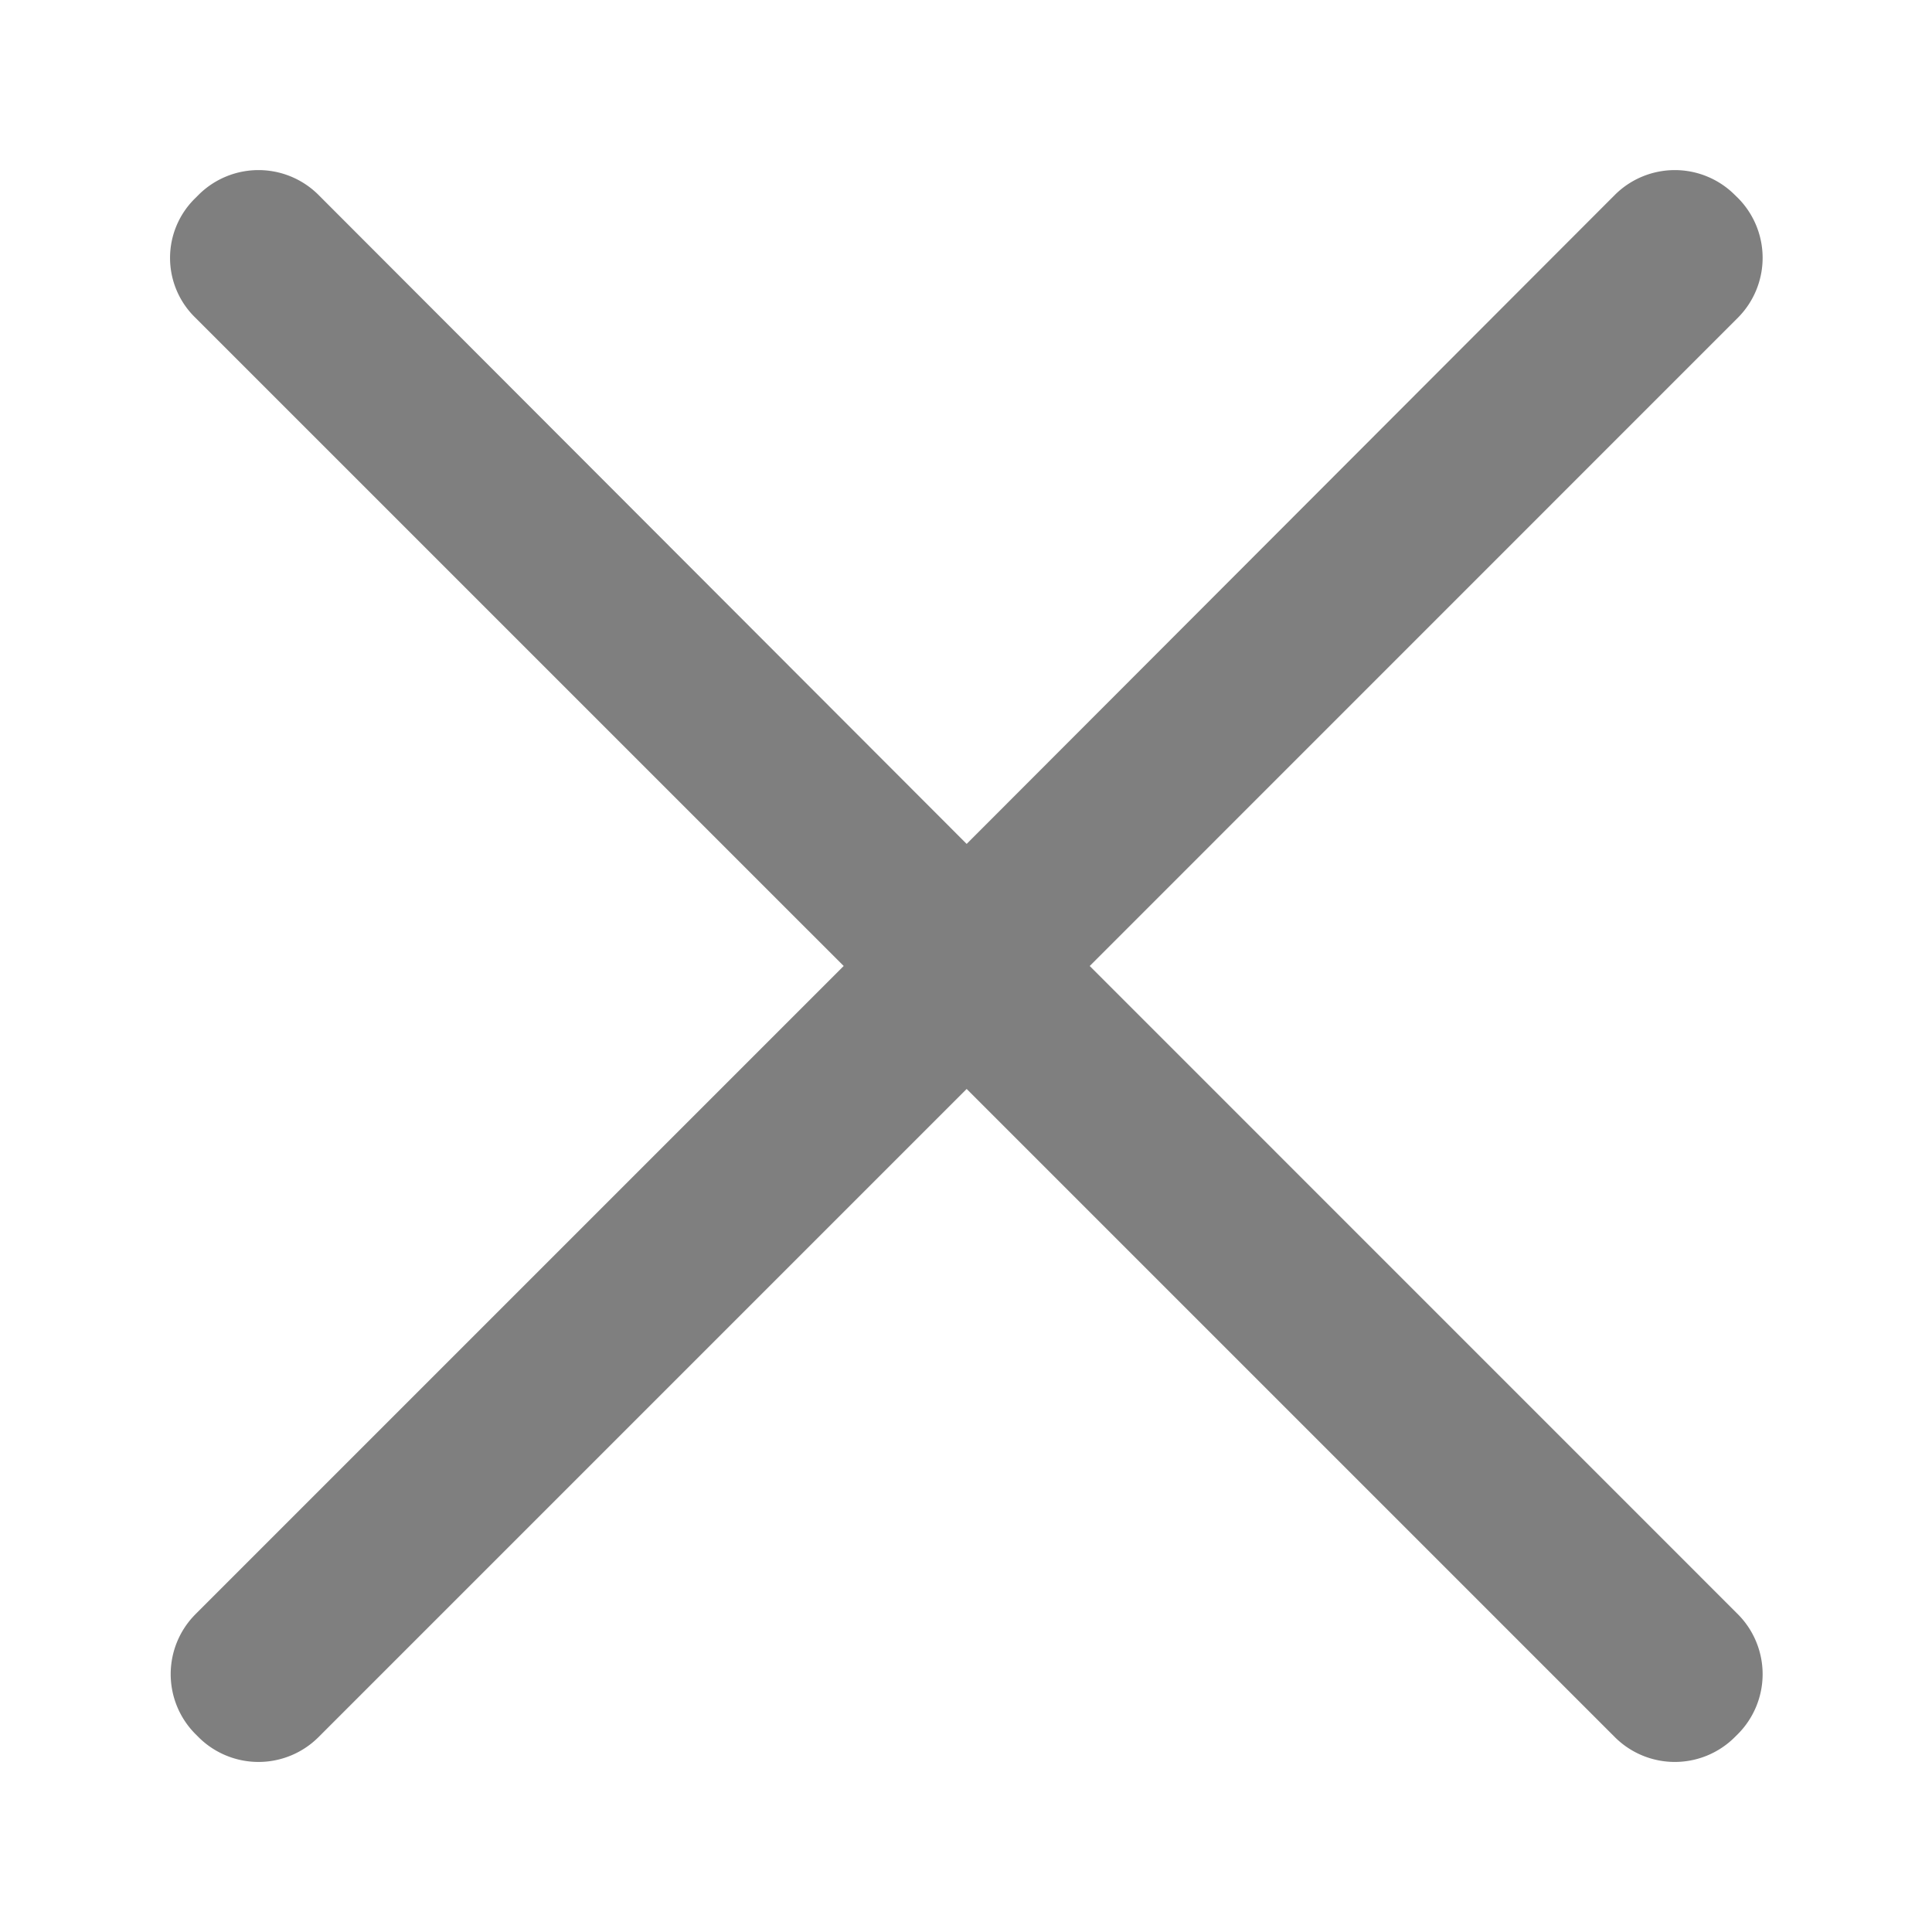 <?xml version="1.0" standalone="no"?>
<!DOCTYPE svg PUBLIC "-//W3C//DTD SVG 1.1//EN"
        "http://www.w3.org/Graphics/SVG/1.1/DTD/svg11.dtd">
<svg class="icon" width="32px" height="32.00px"
     viewBox="0 0 1024 1024" version="1.1"
     fill="#7F7F7F"
     xmlns="http://www.w3.org/2000/svg">
    <path d="M577.574 512l343.643-343.696a45.008 45.008 0 0 0 0-63.3l-1.885-1.842a44.997 44.997 0 0 0-63.288 0L512.348 447.29 168.662 103.162a45.008 45.008 0 0 0-63.3 0l-1.874 1.874a44.165 44.165 0 0 0 0 63.3L447.174 512 103.488 855.686a44.987 44.987 0 0 0 0 63.299l1.875 1.874a45.008 45.008 0 0 0 63.299 0l343.686-343.685 343.696 343.685a44.997 44.997 0 0 0 63.288 0l1.885-1.874a45.008 45.008 0 0 0 0-63.3z"/>
</svg>